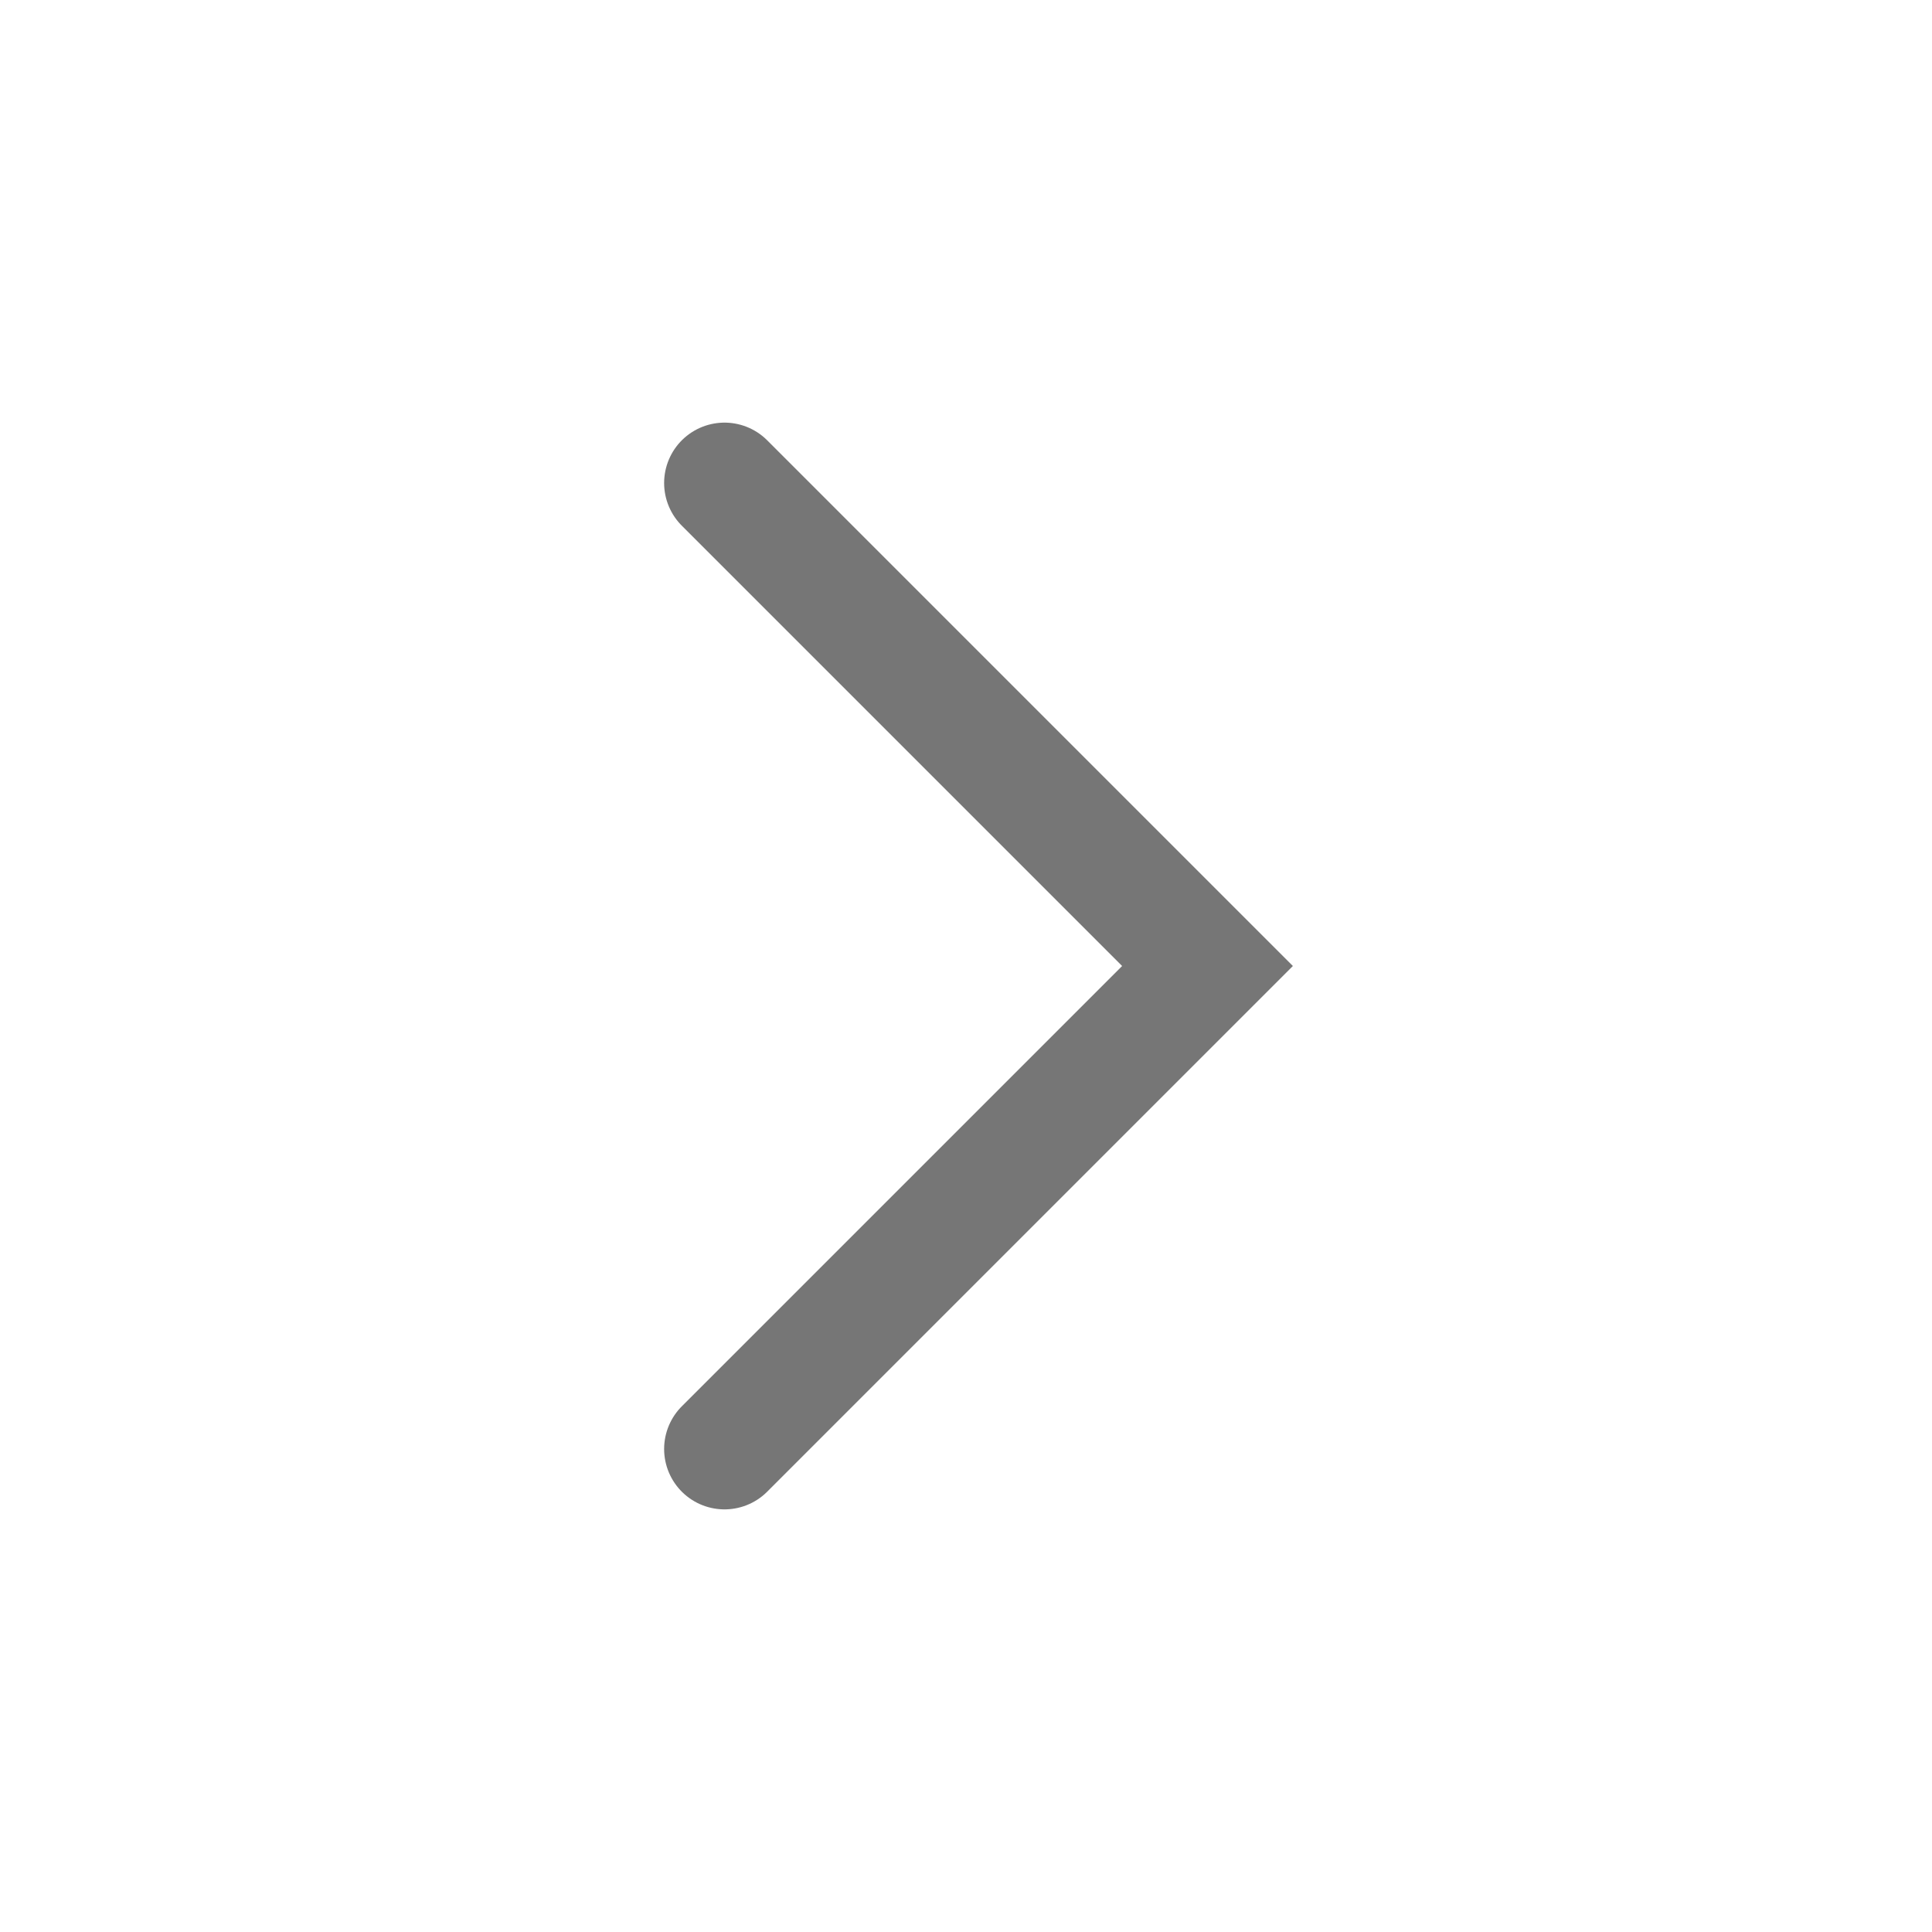 <svg xmlns="http://www.w3.org/2000/svg" width="24" height="24" viewBox="0 0 24 24">
    <g fill="none" fill-rule="evenodd">
        <path d="M0 0H24V24H0z"/>
        <path stroke="#767676" stroke-linecap="round" stroke-width="1.5" d="M9 18L15 12 9 6"/>
    </g>
</svg>
